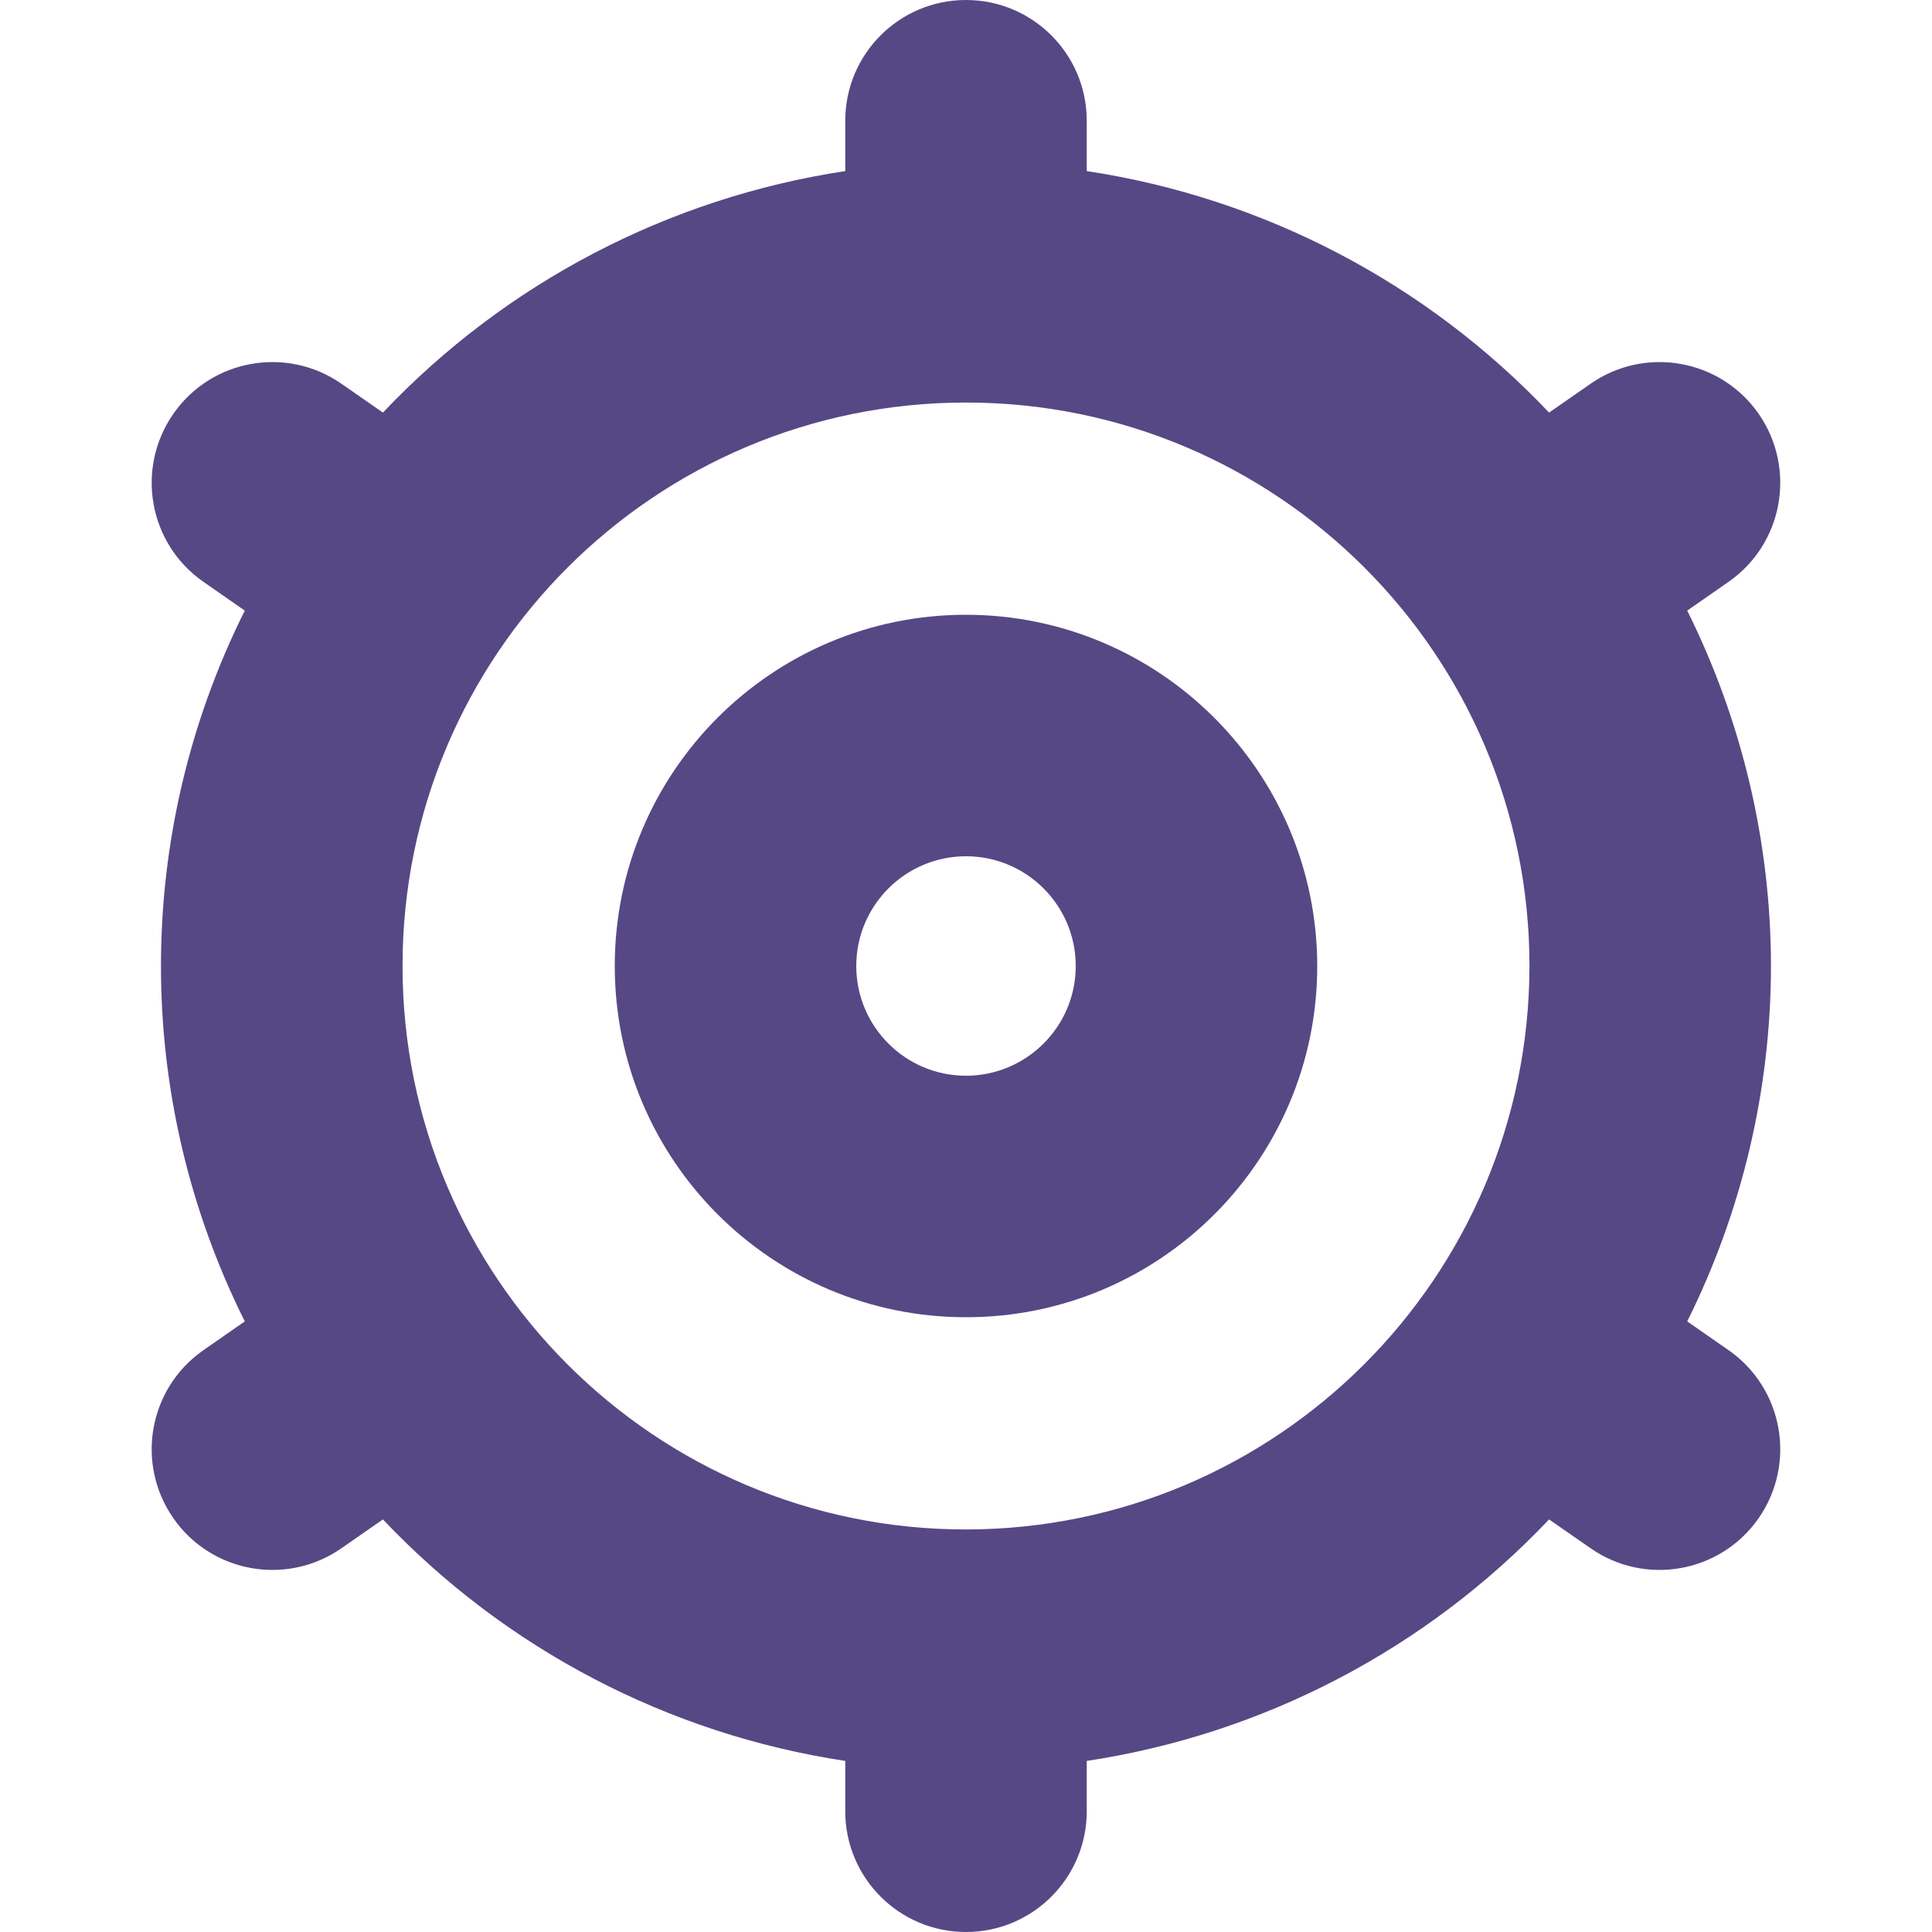<svg width="20" height="20" viewBox="0 0 20 20" fill="none" xmlns="http://www.w3.org/2000/svg">
<path d="M10 6.364C7.992 6.364 6.364 7.992 6.364 10C6.364 12.008 7.992 13.636 10 13.636C12.008 13.636 13.636 12.008 13.636 10C13.634 7.993 12.007 6.366 10 6.364ZM10 11.136C9.373 11.136 8.864 10.627 8.864 10C8.864 9.373 9.373 8.864 10 8.864C10.627 8.864 11.136 9.373 11.136 10C11.136 10.627 10.627 11.135 10 11.136Z" fill="#564884"/>
<path d="M18.333 10C18.332 8.723 18.035 7.464 17.466 6.321L17.894 6.023C18.46 5.629 18.599 4.85 18.205 4.283C17.81 3.717 17.031 3.578 16.465 3.973L16.036 4.271C14.763 2.928 13.079 2.048 11.25 1.771V1.25C11.25 0.56 10.69 0 10 0C9.309 0 8.75 0.56 8.75 1.25V1.771C6.921 2.048 5.236 2.928 3.964 4.271L3.535 3.973C2.968 3.578 2.189 3.717 1.795 4.283C1.4 4.85 1.539 5.629 2.106 6.023L2.534 6.321C1.377 8.637 1.377 11.363 2.534 13.679L2.106 13.977C1.539 14.371 1.4 15.15 1.795 15.717C2.189 16.283 2.968 16.422 3.535 16.027L3.964 15.729C5.236 17.072 6.921 17.952 8.75 18.229V18.75C8.75 19.44 9.309 20 10 20C10.69 20 11.25 19.44 11.25 18.75V18.229C13.079 17.952 14.763 17.072 16.036 15.729L16.465 16.027C17.031 16.422 17.81 16.283 18.205 15.717C18.599 15.15 18.46 14.371 17.894 13.977L17.466 13.679C18.035 12.536 18.332 11.277 18.333 10ZM10 15.833C6.778 15.833 4.167 13.222 4.167 10C4.167 6.778 6.778 4.167 10 4.167C13.222 4.167 15.833 6.778 15.833 10C15.829 13.22 13.22 15.829 10 15.833Z" fill="#564884"/>
</svg>
